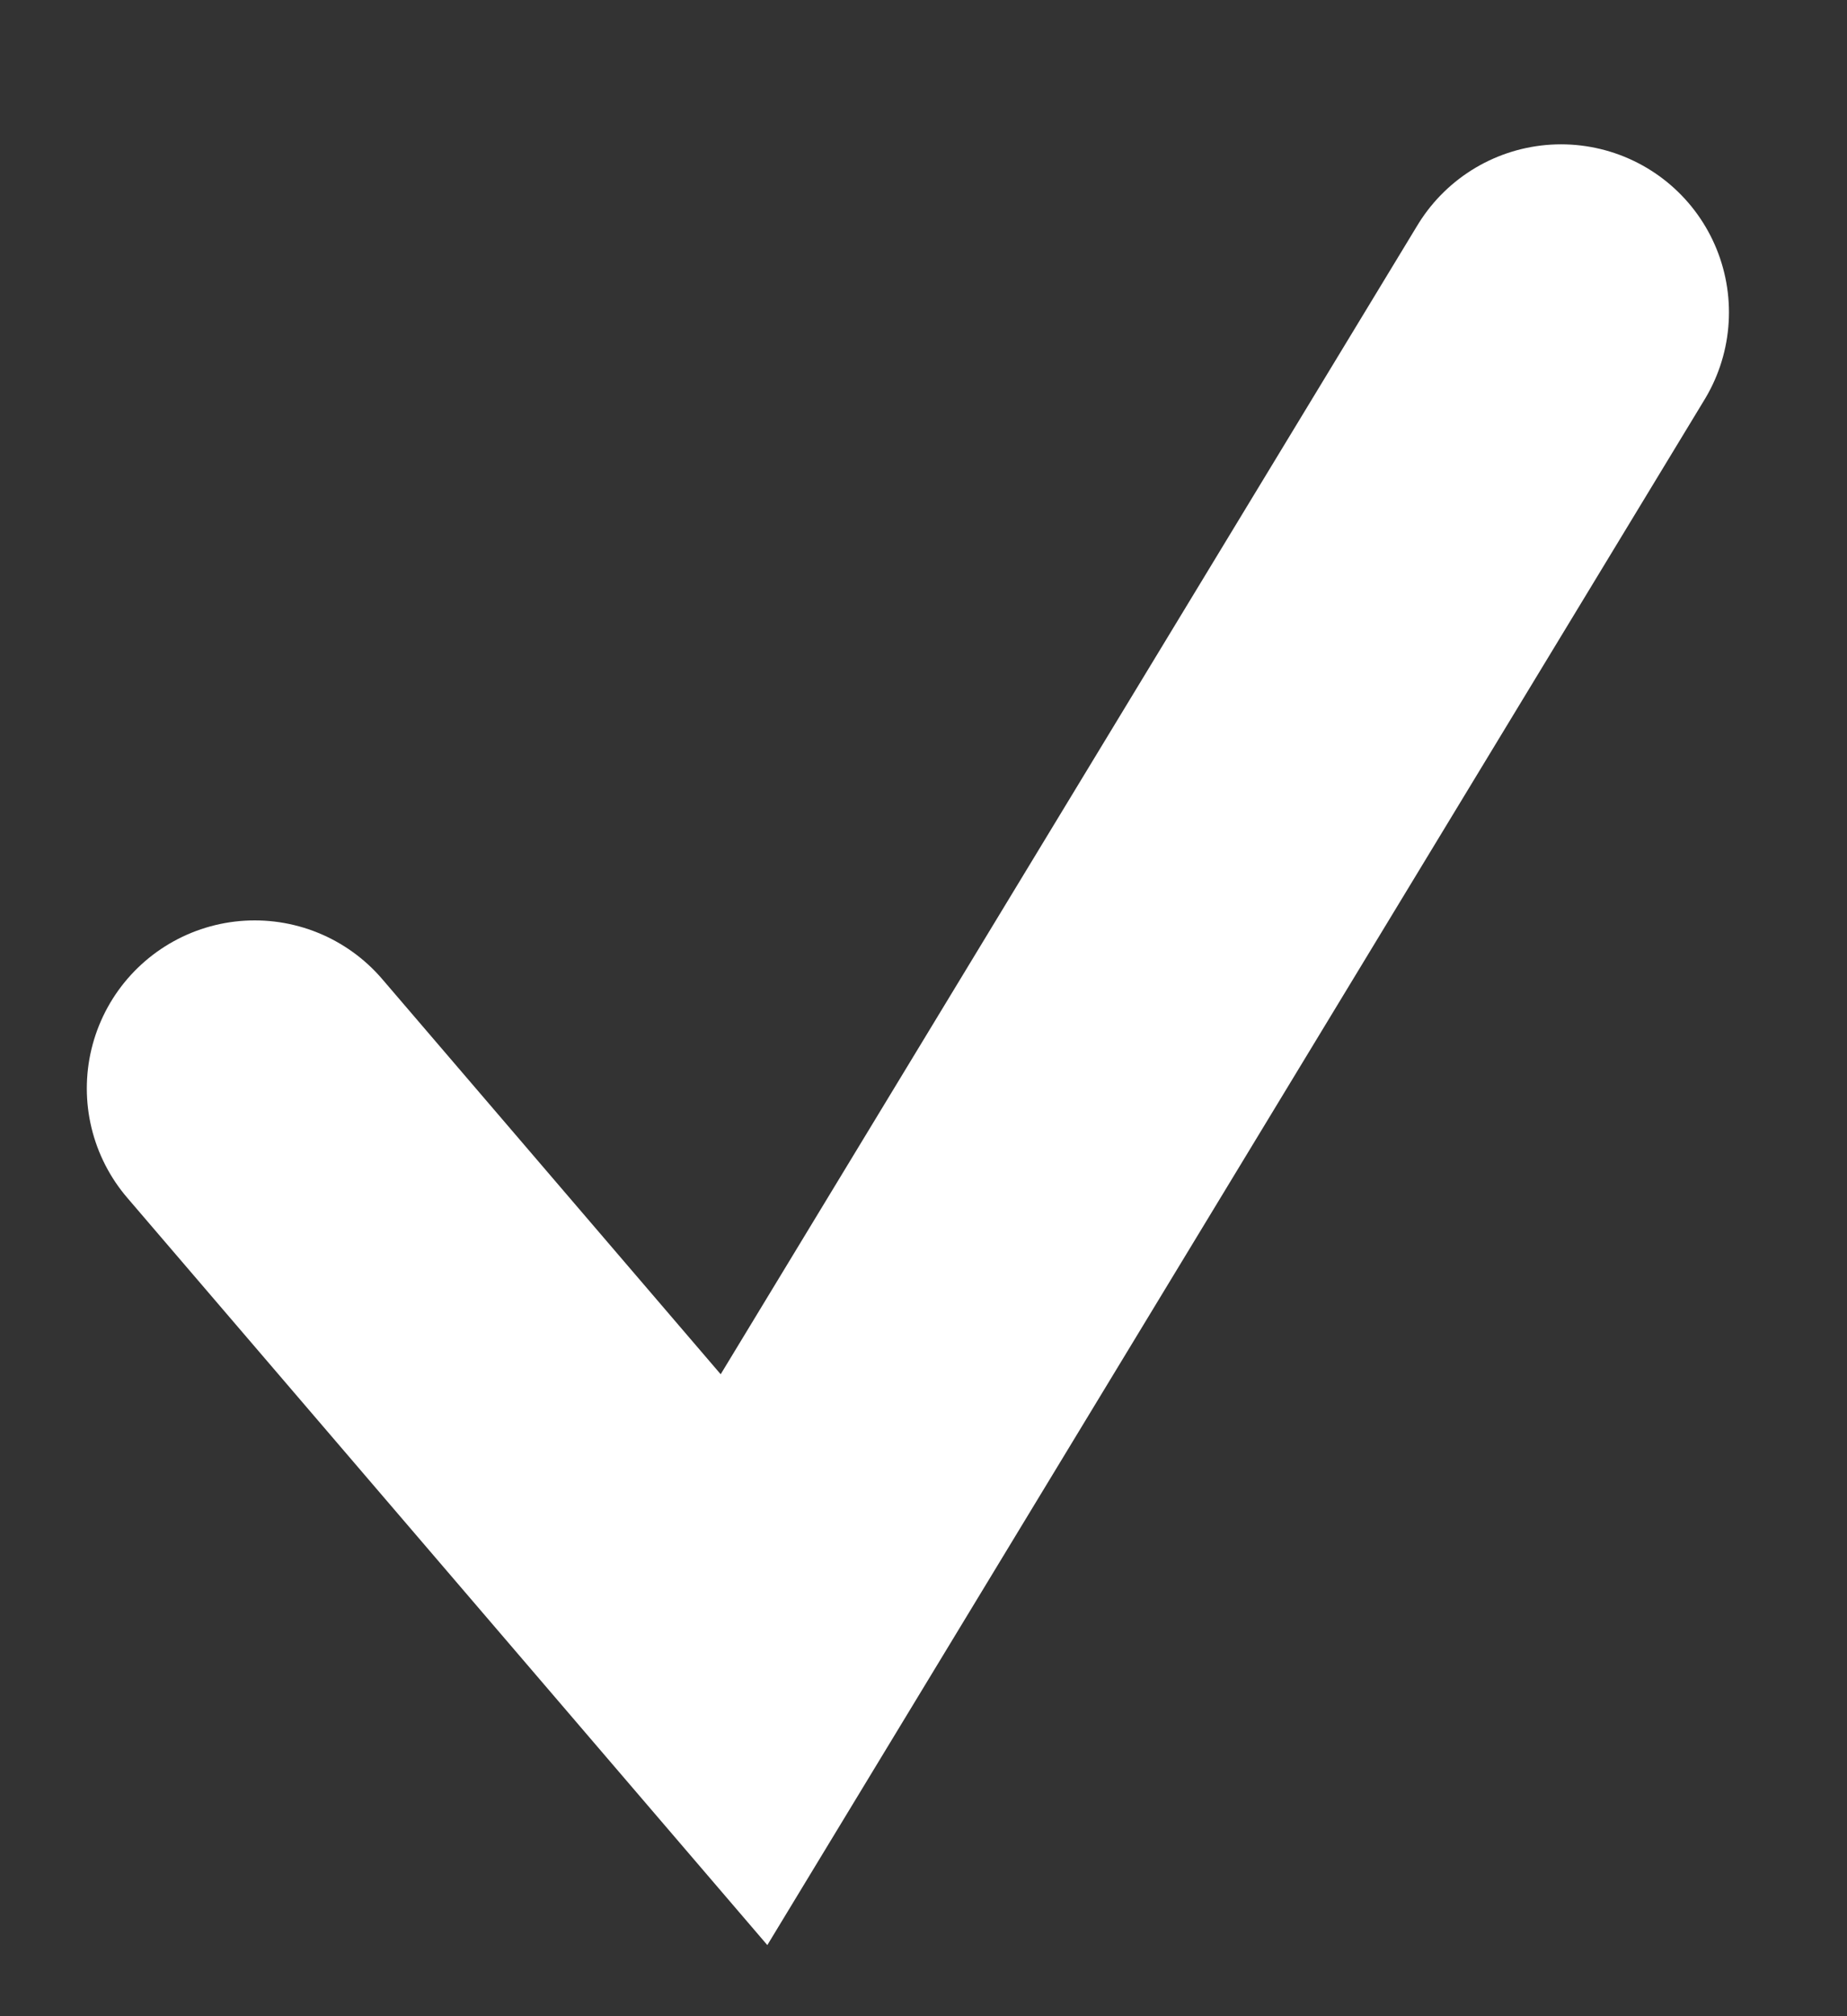 <svg width="11" height="12" viewBox="0 0 11 12" fill="none" xmlns="http://www.w3.org/2000/svg">
<rect x="0" y="0" width="11" height="12" fill="#333333" stroke="none"/>
<path d="M1.517 6.478L4.431 9.878L9.297 1.859" stroke="white" stroke-width="2" stroke-linecap="round"/>
</svg>
